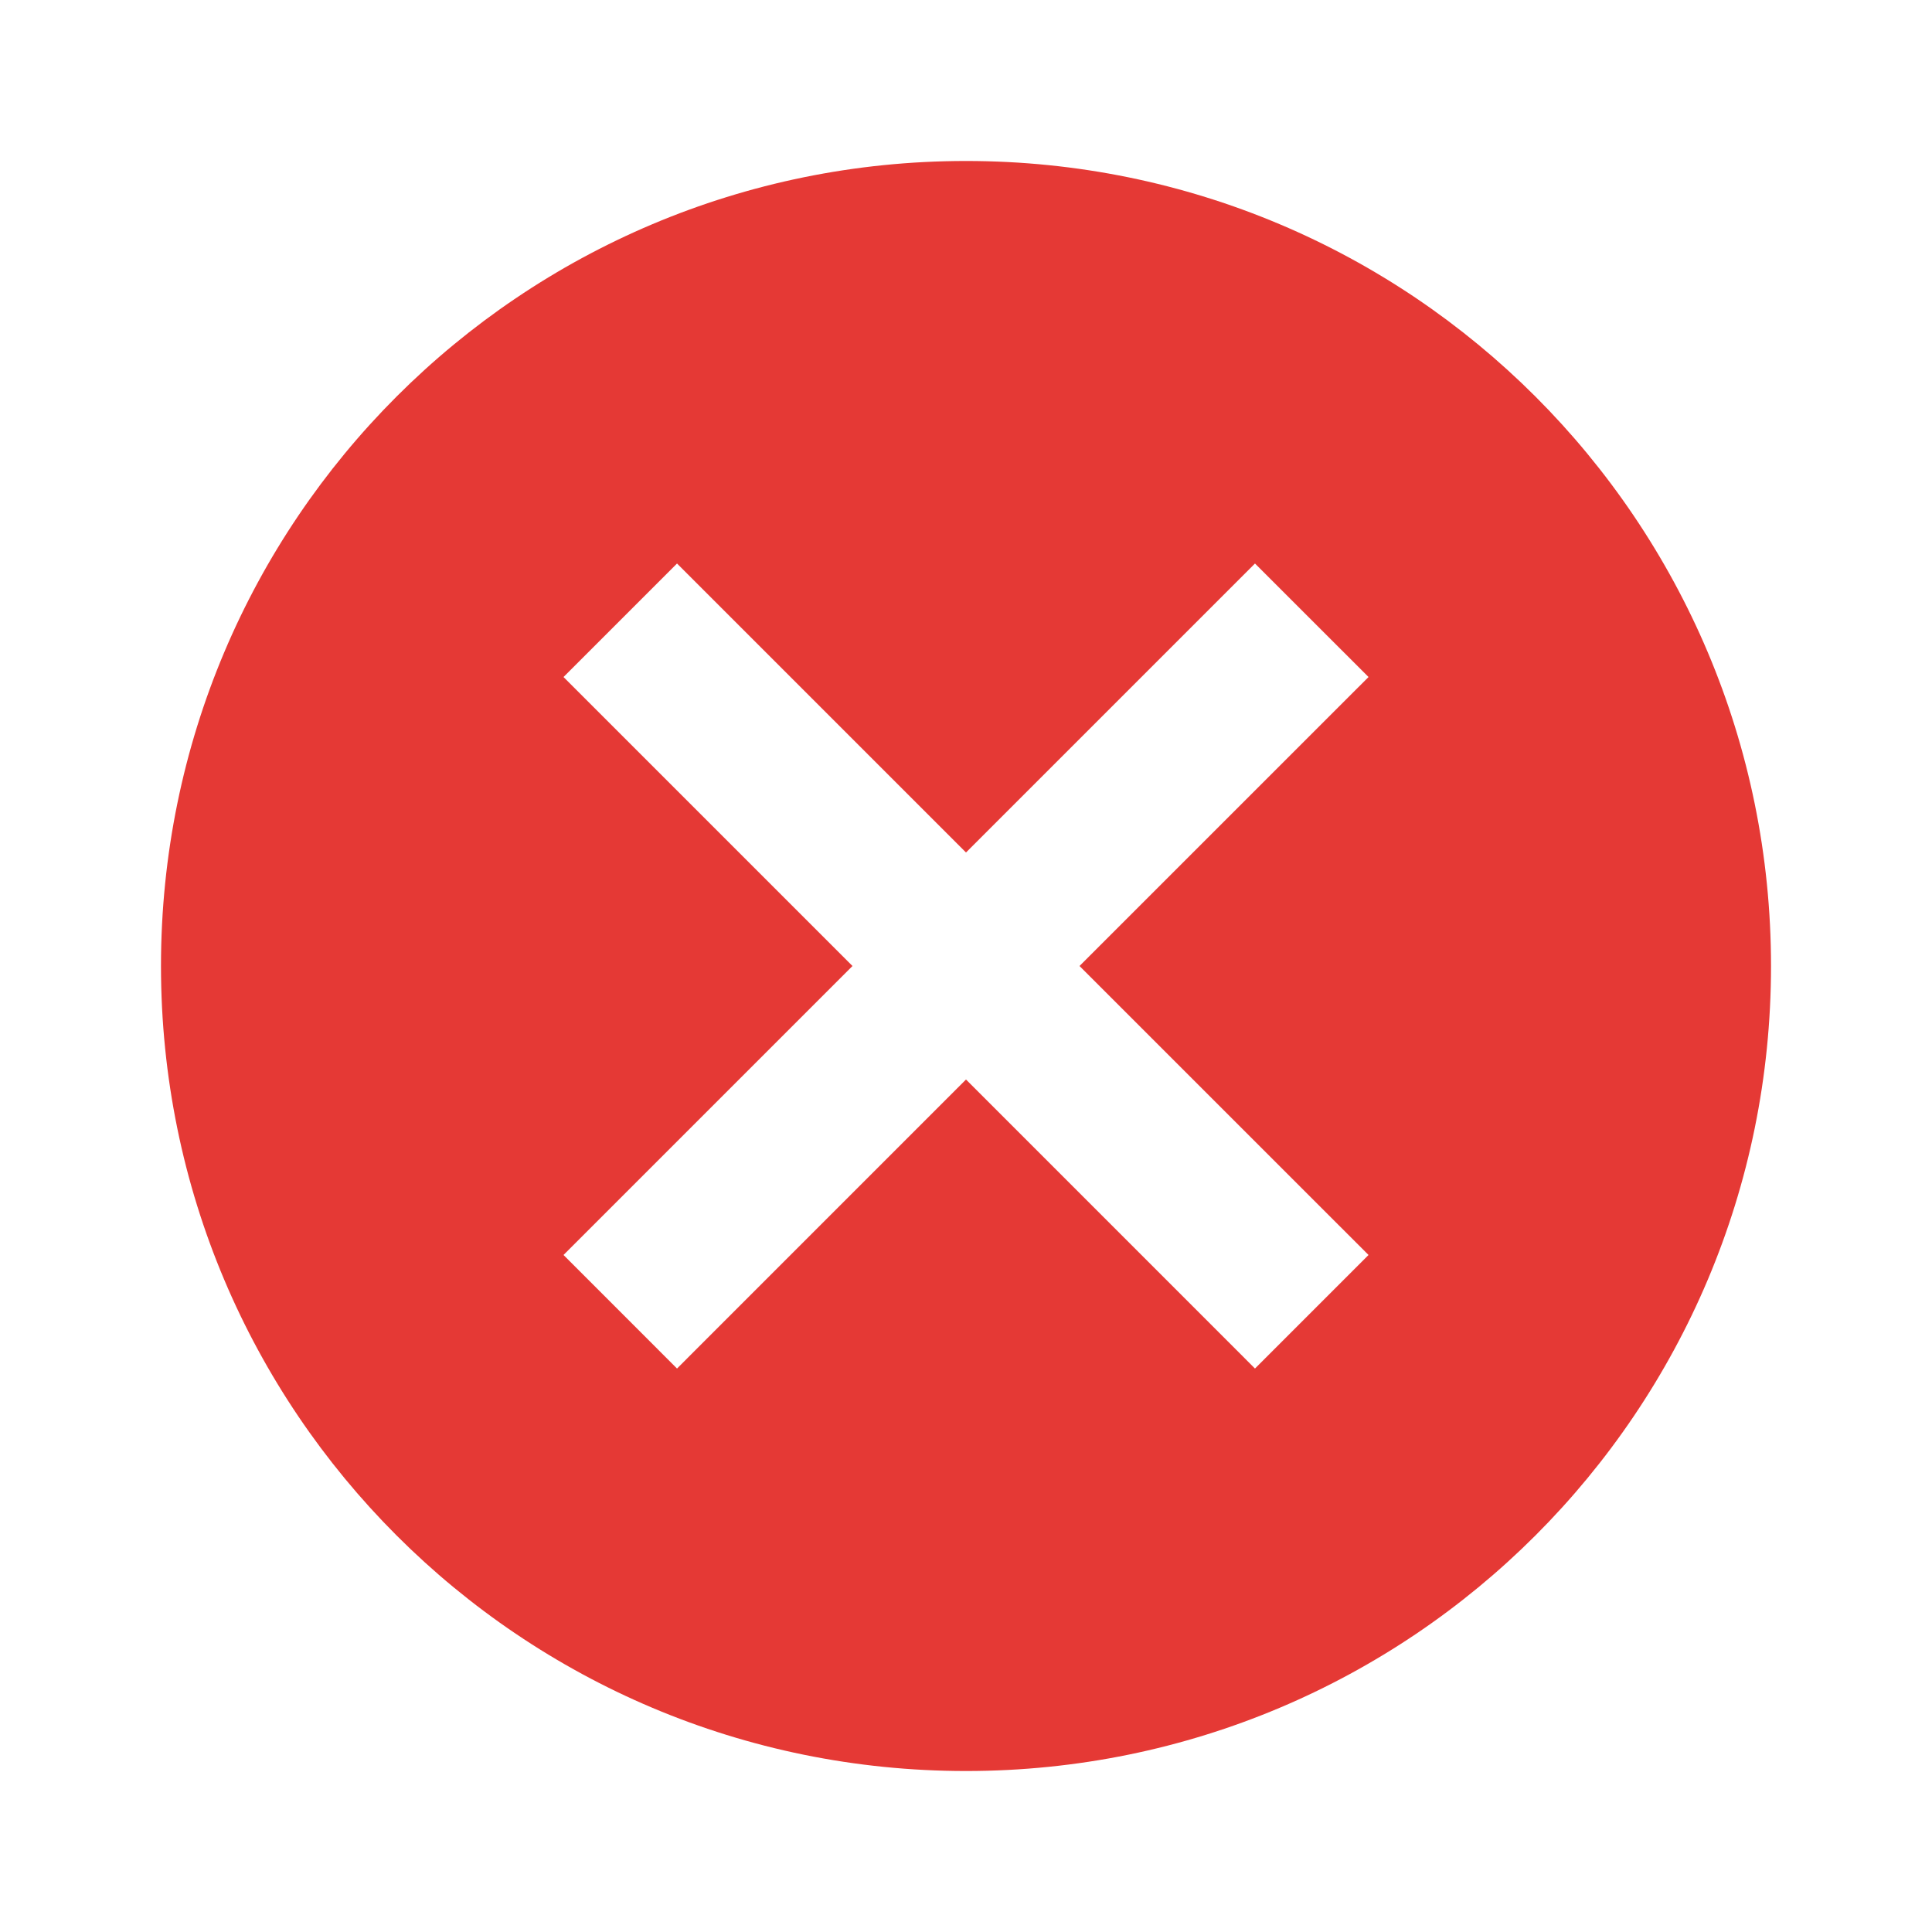 <svg width="40" height="40" viewBox="0 0 40 40" fill="none" xmlns="http://www.w3.org/2000/svg">
<path d="M20 3.333C10.784 3.333 3.333 10.784 3.333 20C3.333 29.217 10.784 36.667 20 36.667C29.217 36.667 36.667 29.217 36.667 20C36.667 10.784 29.217 3.333 20 3.333ZM28.334 25.983L25.983 28.334L20 22.35L14.017 28.334L11.667 25.983L17.65 20L11.667 14.017L14.017 11.667L20 17.65L25.983 11.667L28.334 14.017L22.35 20L28.334 25.983Z" fill="#E53935"/>
</svg>
